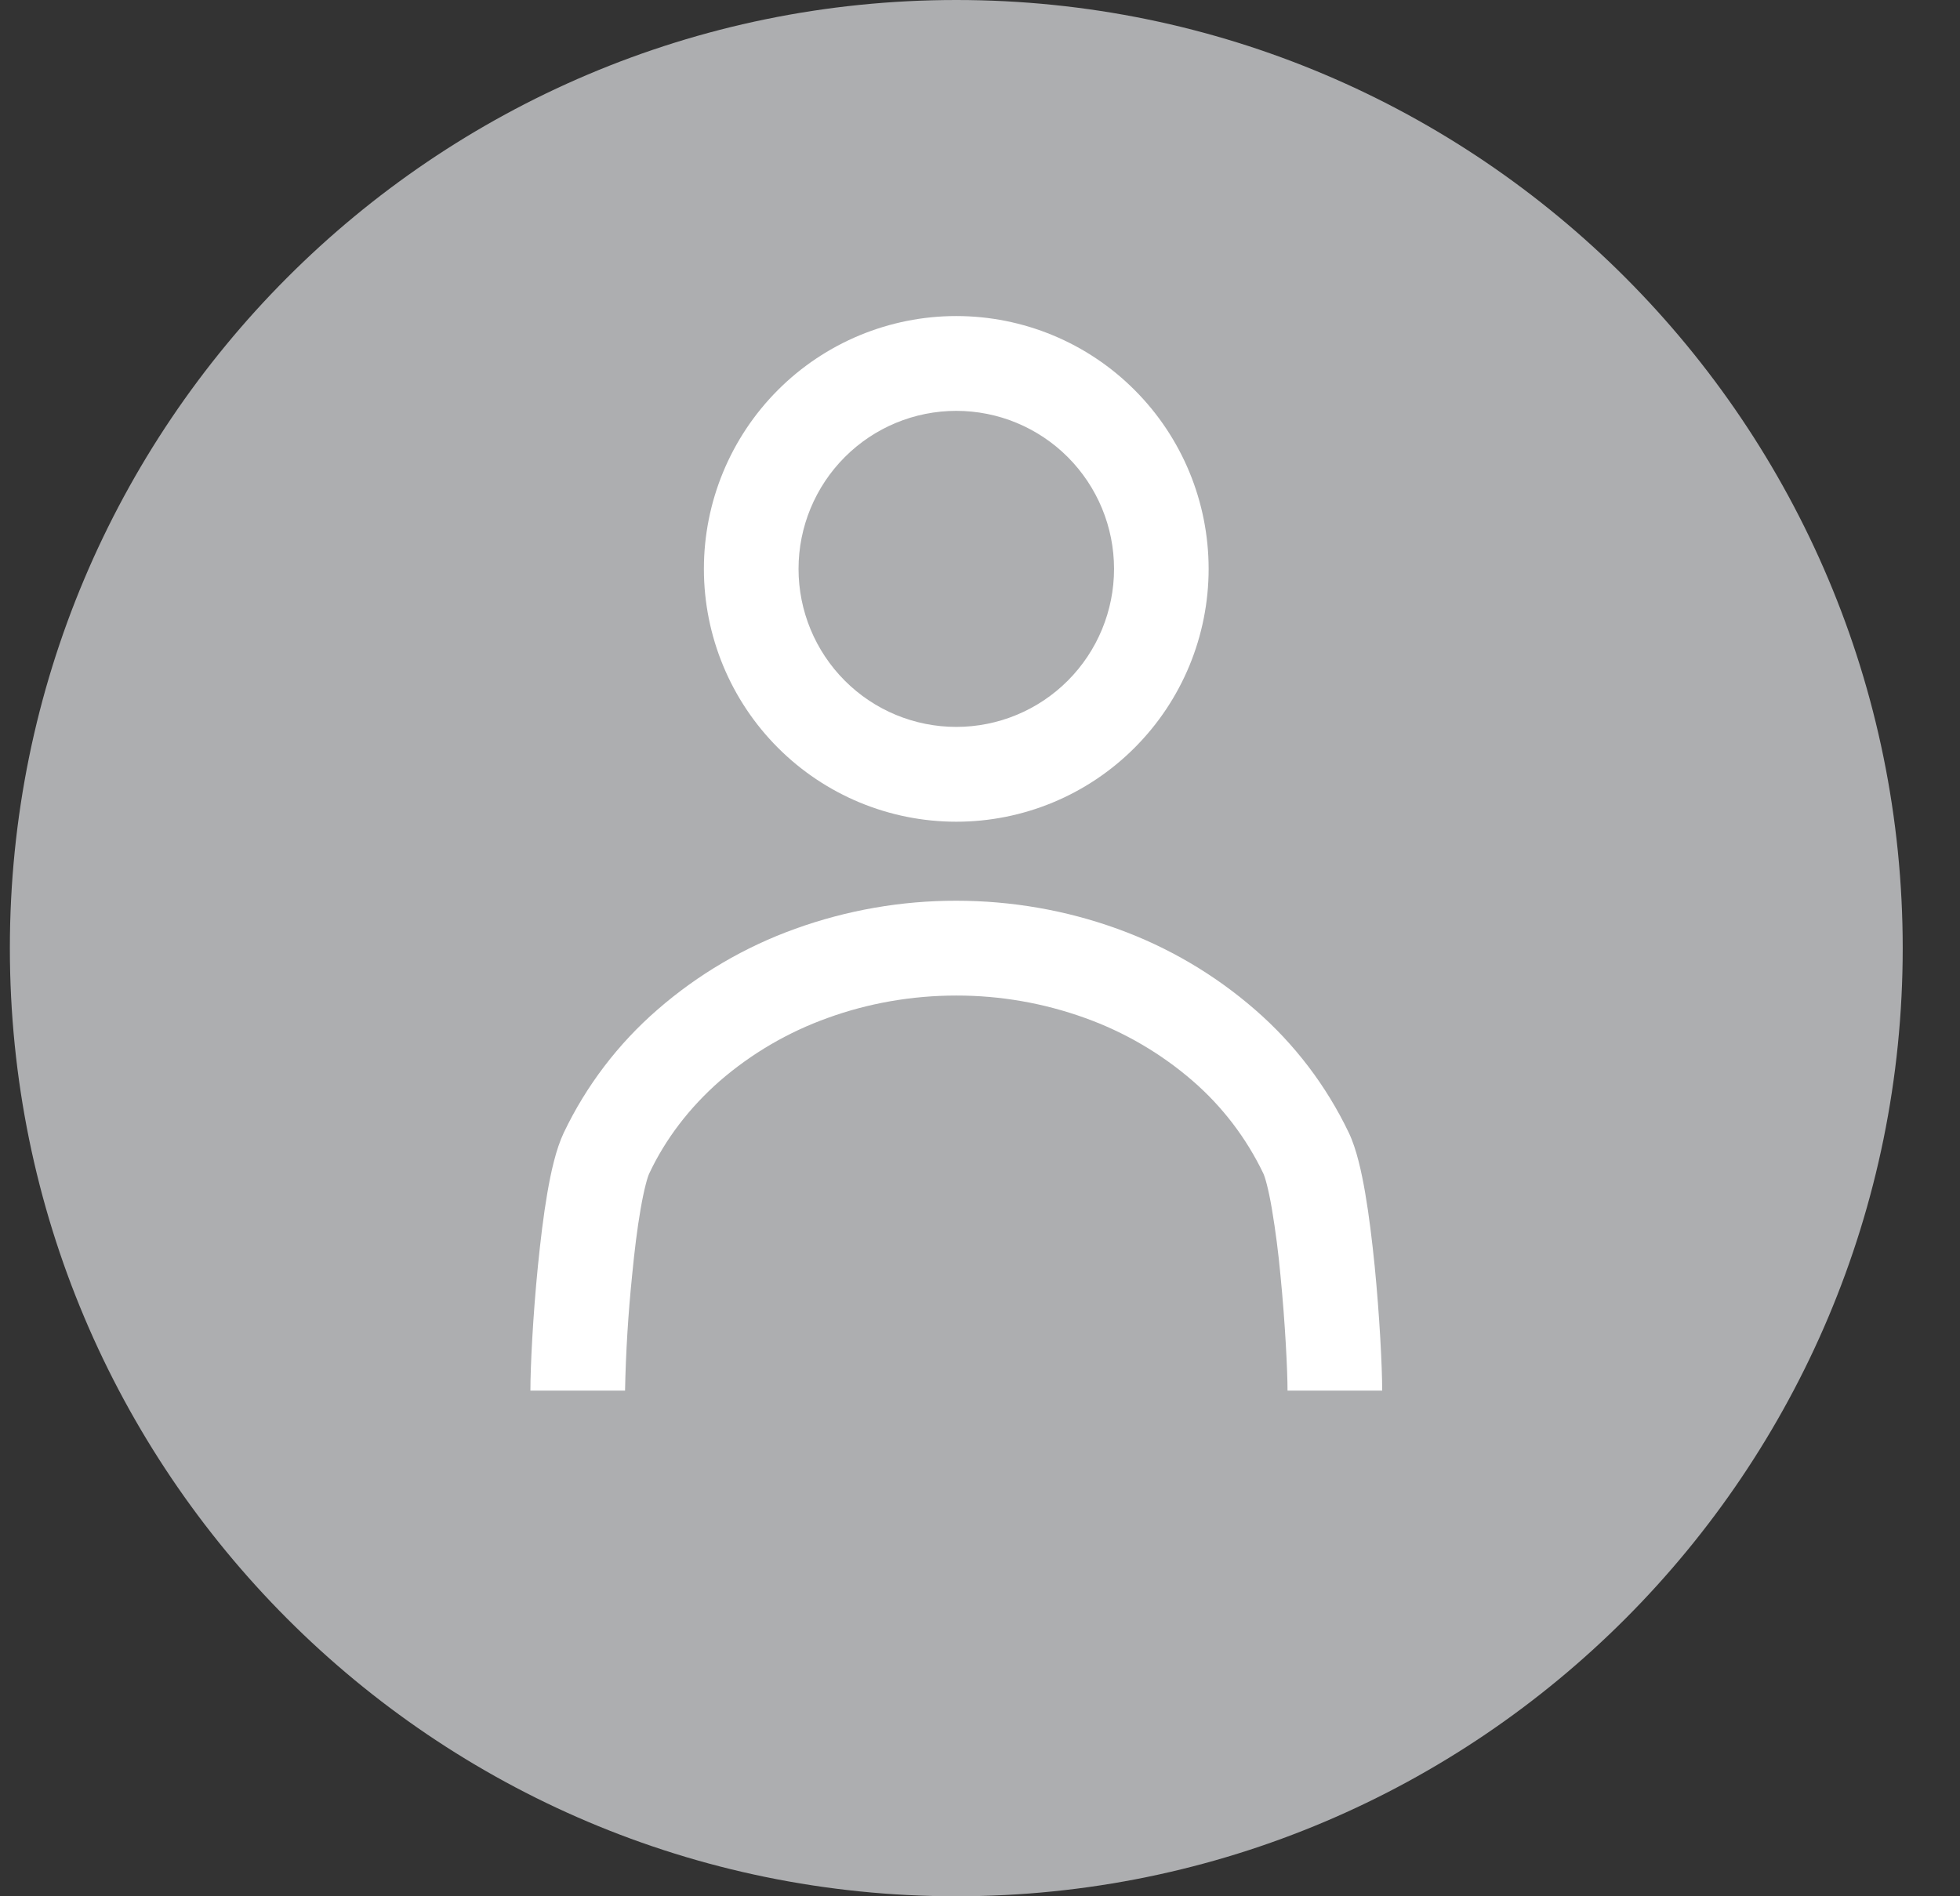 <svg width="31" height="30" viewBox="0 0 31 30" fill="none" xmlns="http://www.w3.org/2000/svg">
<rect x="0" y="0" width="31" height="30" fill="#333333" stroke="none"/>
<g clip-path="url(#clip0_18_34)">
<path d="M15.125 30C23.392 30 30.094 23.284 30.094 15C30.094 6.716 23.392 0 15.125 0C6.858 0 0.156 6.716 0.156 15C0.156 23.284 6.858 30 15.125 30Z" fill="#ADAEB0"/>
<path fill-rule="evenodd" clip-rule="evenodd" d="M12.578 14.694C13.395 14.399 14.257 14.249 15.125 14.25C15.996 14.25 16.861 14.4 17.672 14.694C18.471 14.982 19.21 15.416 19.851 15.974C20.473 16.514 20.977 17.176 21.333 17.92C21.457 18.18 21.535 18.543 21.592 18.872C21.653 19.225 21.702 19.63 21.742 20.027C21.82 20.817 21.861 21.623 21.861 22H20.364C20.364 21.687 20.327 20.933 20.252 20.174C20.22 19.824 20.175 19.475 20.117 19.128C20.061 18.8 20.008 18.62 19.98 18.562C19.712 18.004 19.333 17.507 18.866 17.102C18.364 16.667 17.786 16.329 17.162 16.105C16.508 15.869 15.819 15.749 15.125 15.75C14.424 15.75 13.732 15.871 13.089 16.105C12.464 16.329 11.886 16.667 11.384 17.102C10.902 17.525 10.524 18.022 10.27 18.562C10.242 18.62 10.189 18.8 10.132 19.128C10.079 19.432 10.034 19.798 9.998 20.174C9.936 20.781 9.898 21.39 9.886 22H8.389C8.389 21.623 8.429 20.817 8.508 20.027C8.548 19.63 8.596 19.225 8.657 18.872C8.714 18.543 8.793 18.181 8.917 17.92C9.272 17.176 9.777 16.513 10.399 15.973C11.04 15.415 11.779 14.981 12.578 14.694ZM15.125 11.5C15.787 11.5 16.421 11.237 16.889 10.768C17.357 10.299 17.62 9.663 17.62 9C17.62 8.337 17.357 7.701 16.889 7.232C16.421 6.763 15.787 6.5 15.125 6.5C14.463 6.5 13.829 6.763 13.361 7.232C12.893 7.701 12.63 8.337 12.63 9C12.63 9.663 12.893 10.299 13.361 10.768C13.829 11.237 14.463 11.5 15.125 11.5ZM15.125 13C16.183 13 17.199 12.579 17.947 11.828C18.696 11.078 19.116 10.061 19.116 9C19.116 7.939 18.696 6.922 17.947 6.172C17.199 5.421 16.183 5 15.125 5C14.066 5 13.051 5.421 12.302 6.172C11.554 6.922 11.133 7.939 11.133 9C11.133 10.061 11.554 11.078 12.302 11.828C13.051 12.579 14.066 13 15.125 13Z" fill="white"/>
</g>
<defs>
<clipPath id="clip0_18_34">
<rect width="29.938" height="30" fill="white" transform="translate(0.156)"/>
</clipPath>
</defs>
</svg>
